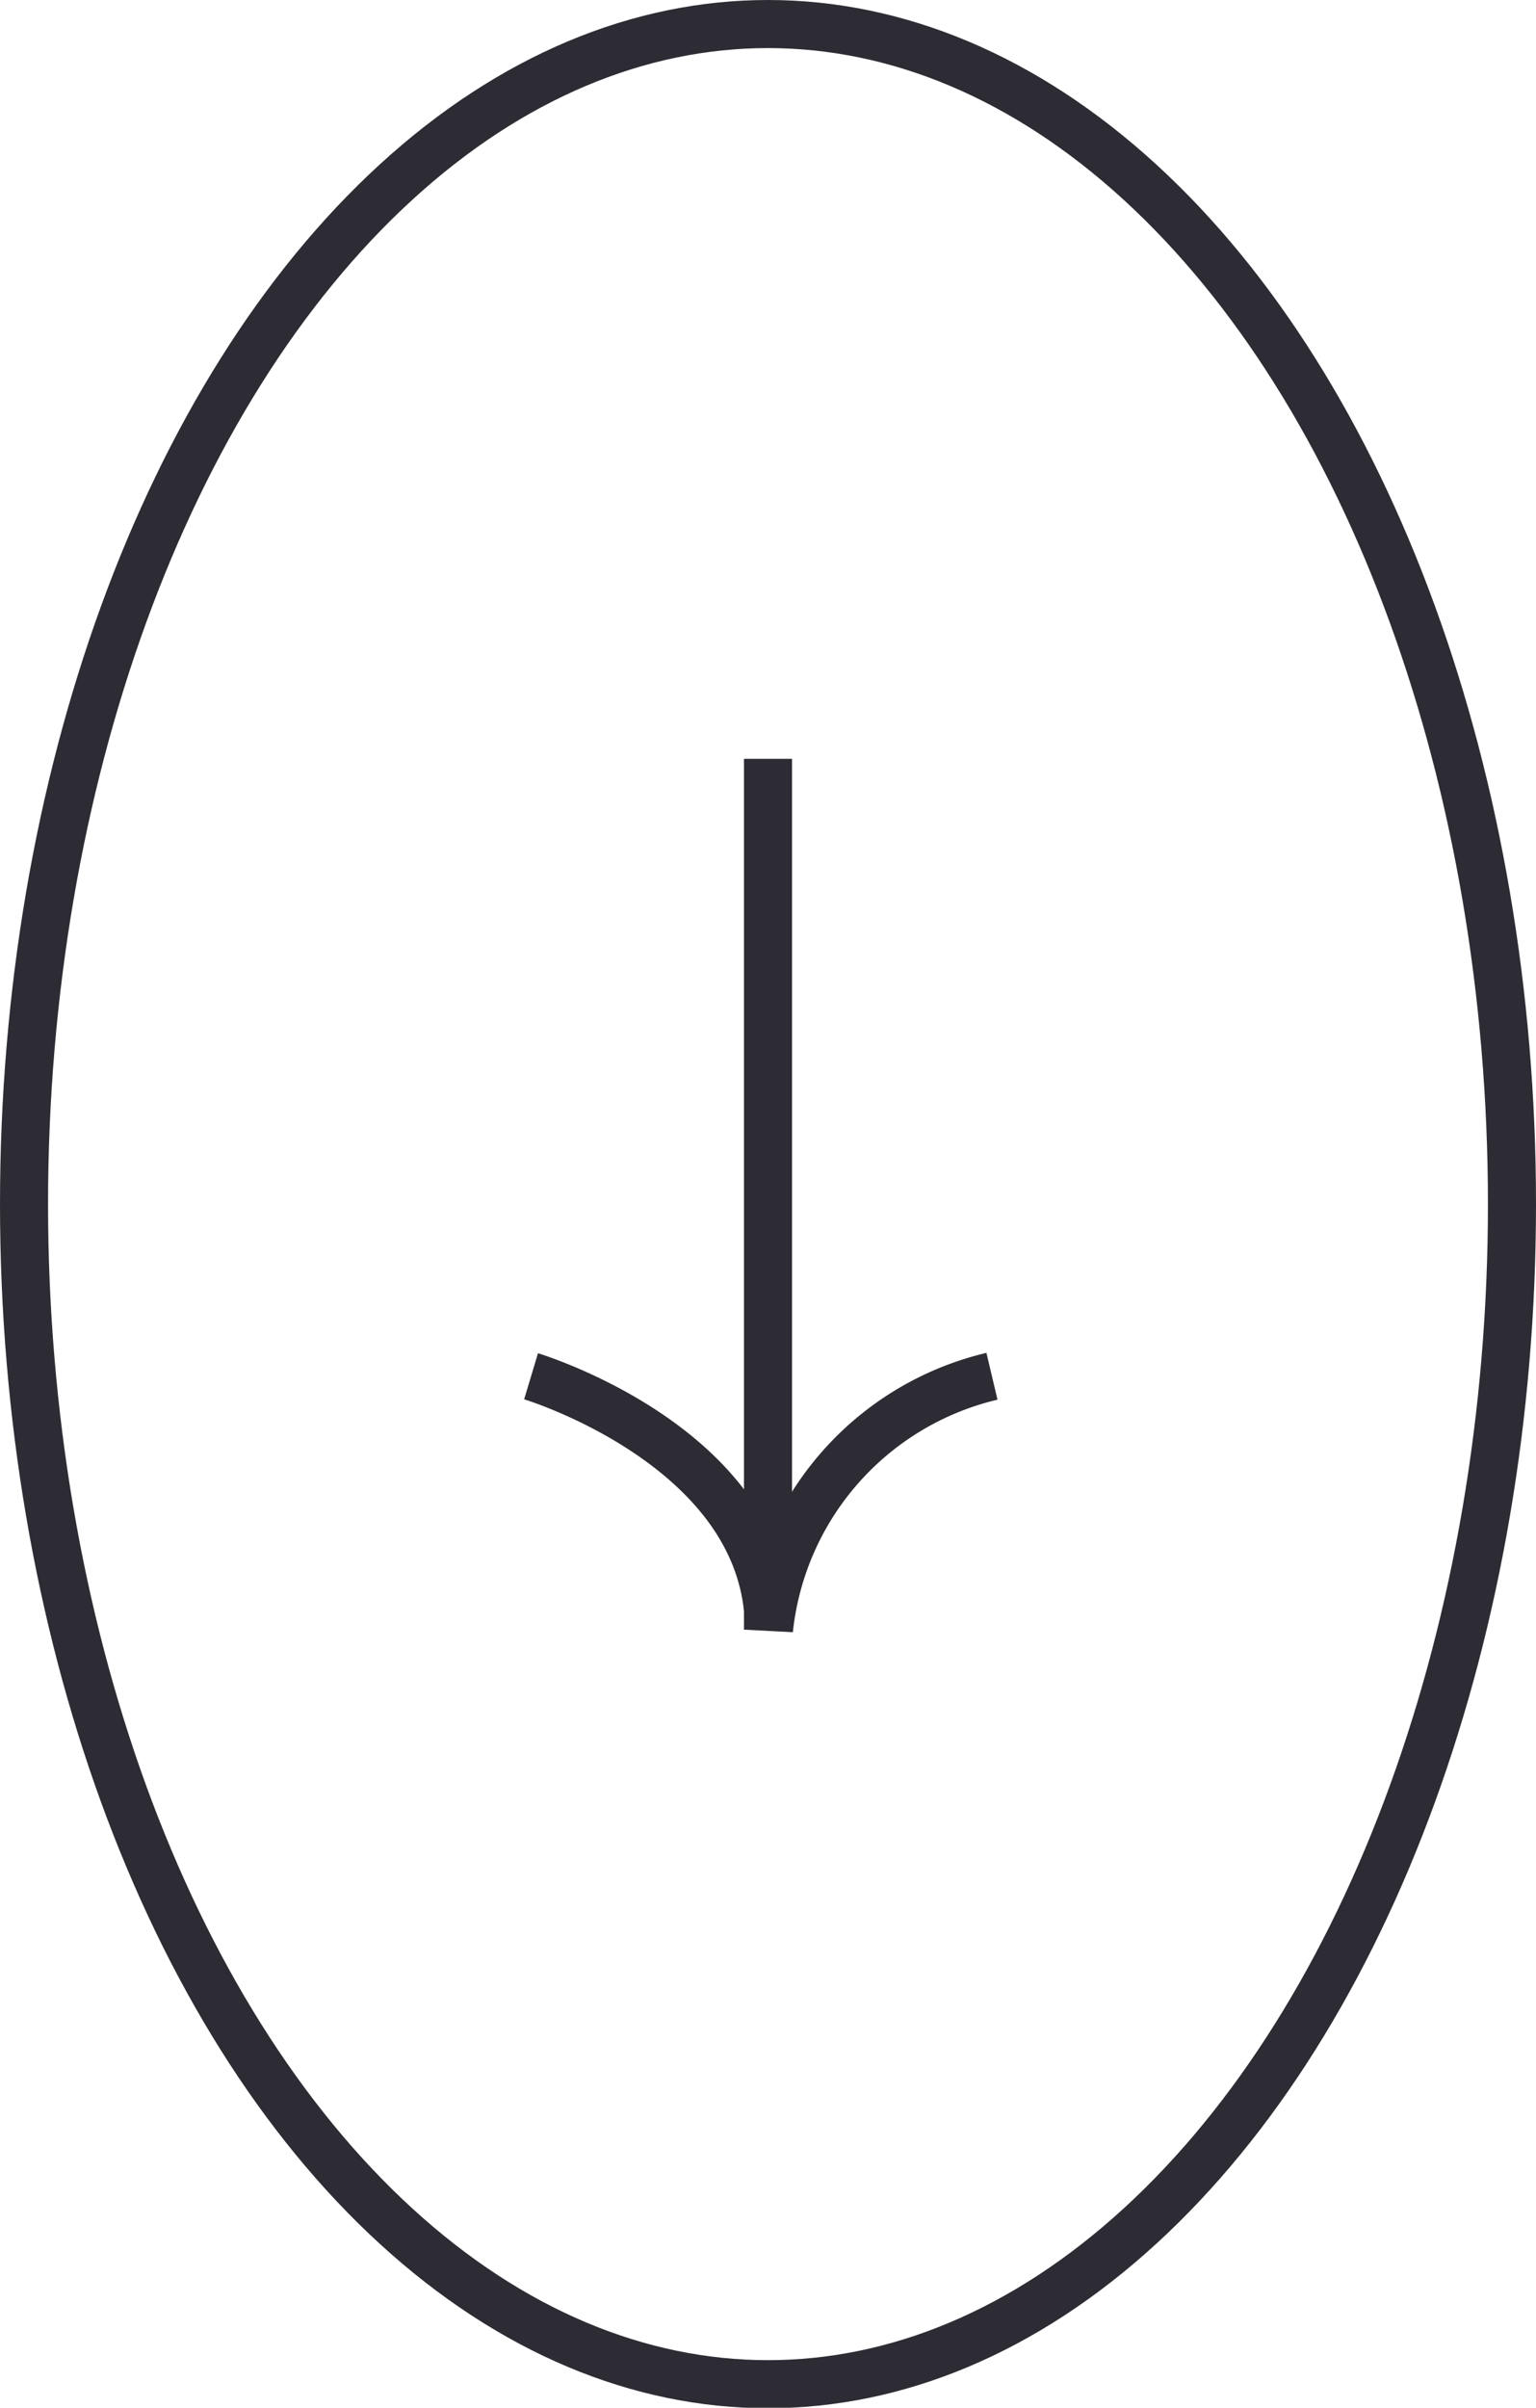 <svg xmlns="http://www.w3.org/2000/svg" viewBox="0 0 31.96 50.07"><defs><style>.cls-1{fill:none;stroke:#2d2c34;stroke-miterlimit:10;}</style></defs><title>arrow</title><g id="Layer_2" data-name="Layer 2"><g id="Layer_1-2" data-name="Layer 1"><ellipse class="cls-1" cx="15.98" cy="25.04" rx="15.48" ry="24.54"/><path class="cls-1" d="M11.05,28.62S16,30.11,16,33.89a6.07,6.07,0,0,1,4.64-5.27"/><line class="cls-1" x1="15.98" y1="15.78" x2="15.98" y2="33.89"/></g></g></svg>